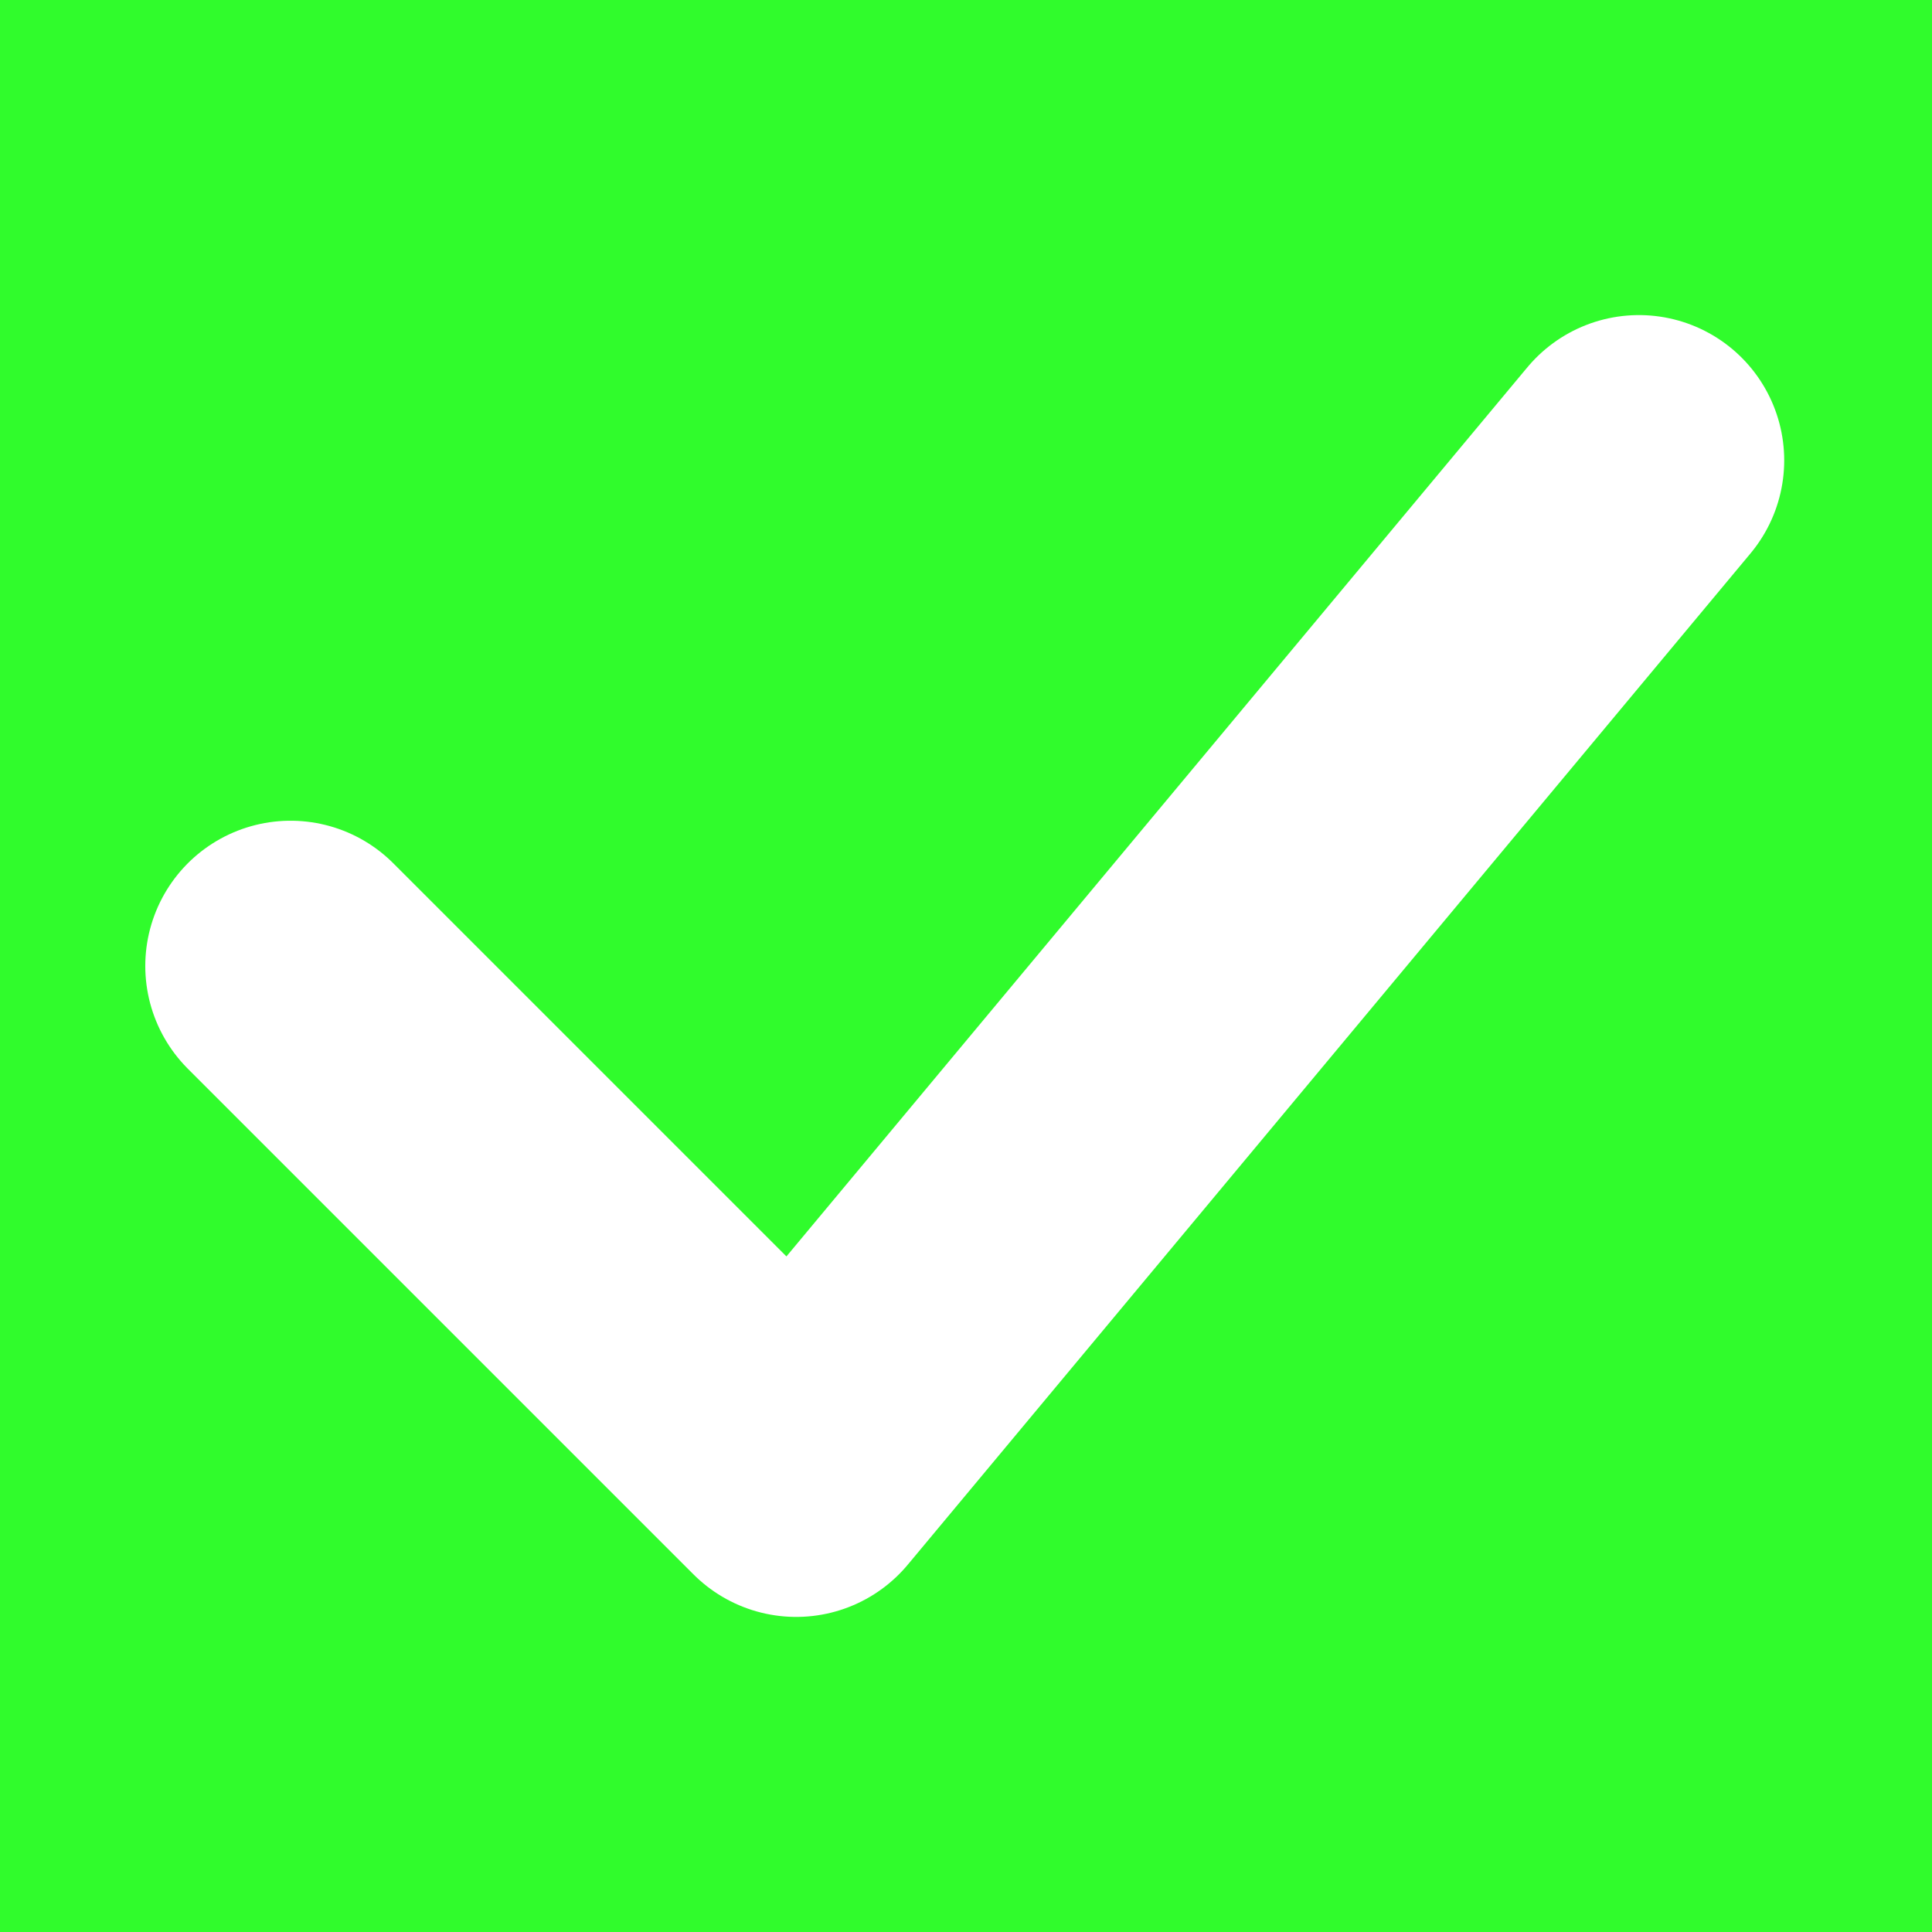 <svg width="512" height="512" viewBox="0 0 512 512" fill="none" xmlns="http://www.w3.org/2000/svg">
<rect width="512" height="512" fill="#30FC2C"/>
<path d="M77 256L211 390L434.333 122" stroke="white" stroke-width="77" stroke-linecap="round" stroke-linejoin="round"/>
</svg>
